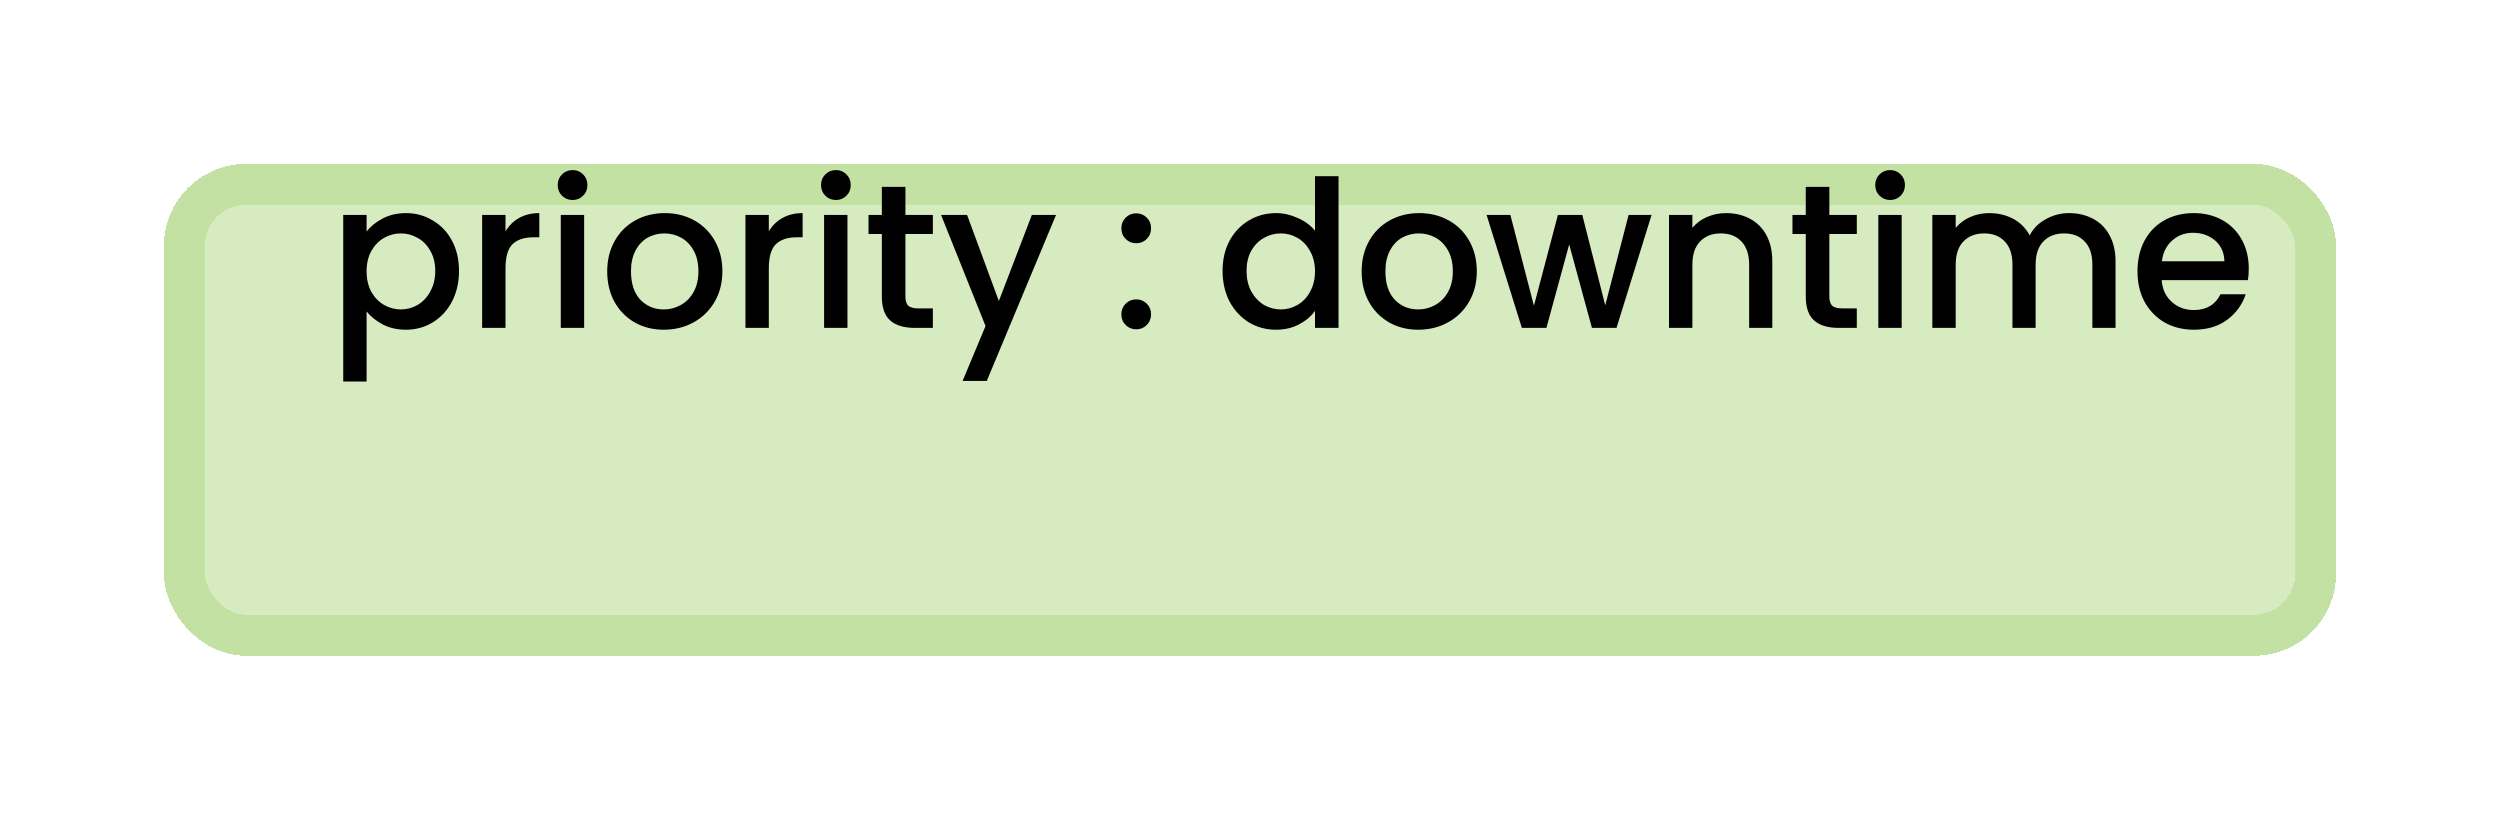 <svg width="61" height="20" viewBox="0 0 61 20" fill="none" xmlns="http://www.w3.org/2000/svg">
<g filter="url(#filter0_d_27_273)">
<rect x="5" y="1" width="51" height="10" rx="1" fill="#C2E1A2" fill-opacity="0.67" style="mix-blend-mode:darken" shape-rendering="crispEdges"/>
<rect x="4.5" y="0.5" width="52" height="11" rx="1.5" stroke="#C2E1A2" shape-rendering="crispEdges"/>
</g>
<path d="M8.945 5.65C9.042 5.523 9.173 5.417 9.34 5.33C9.507 5.243 9.695 5.2 9.905 5.2C10.145 5.2 10.363 5.26 10.56 5.38C10.76 5.497 10.917 5.662 11.03 5.875C11.143 6.088 11.2 6.333 11.2 6.61C11.2 6.887 11.143 7.135 11.03 7.355C10.917 7.572 10.76 7.742 10.56 7.865C10.363 7.985 10.145 8.045 9.905 8.045C9.695 8.045 9.508 8.003 9.345 7.92C9.182 7.833 9.048 7.727 8.945 7.6V9.31H8.375V5.245H8.945V5.65ZM10.62 6.61C10.62 6.42 10.58 6.257 10.5 6.12C10.423 5.98 10.32 5.875 10.19 5.805C10.063 5.732 9.927 5.695 9.78 5.695C9.637 5.695 9.5 5.732 9.37 5.805C9.243 5.878 9.14 5.985 9.06 6.125C8.983 6.265 8.945 6.43 8.945 6.62C8.945 6.81 8.983 6.977 9.06 7.12C9.14 7.26 9.243 7.367 9.37 7.44C9.5 7.513 9.637 7.55 9.78 7.55C9.927 7.55 10.063 7.513 10.19 7.44C10.32 7.363 10.423 7.253 10.5 7.11C10.58 6.967 10.62 6.8 10.62 6.61ZM12.334 5.645C12.417 5.505 12.527 5.397 12.664 5.32C12.804 5.24 12.969 5.2 13.159 5.2V5.79H13.014C12.79 5.79 12.62 5.847 12.504 5.96C12.39 6.073 12.334 6.27 12.334 6.55V8H11.764V5.245H12.334V5.645ZM13.973 4.88C13.869 4.88 13.783 4.845 13.713 4.775C13.643 4.705 13.608 4.618 13.608 4.515C13.608 4.412 13.643 4.325 13.713 4.255C13.783 4.185 13.869 4.15 13.973 4.15C14.073 4.15 14.158 4.185 14.228 4.255C14.298 4.325 14.333 4.412 14.333 4.515C14.333 4.618 14.298 4.705 14.228 4.775C14.158 4.845 14.073 4.88 13.973 4.88ZM14.253 5.245V8H13.683V5.245H14.253ZM16.196 8.045C15.936 8.045 15.701 7.987 15.491 7.87C15.281 7.75 15.116 7.583 14.996 7.37C14.876 7.153 14.816 6.903 14.816 6.62C14.816 6.34 14.878 6.092 15.001 5.875C15.124 5.658 15.293 5.492 15.506 5.375C15.719 5.258 15.958 5.2 16.221 5.2C16.484 5.2 16.723 5.258 16.936 5.375C17.149 5.492 17.318 5.658 17.441 5.875C17.564 6.092 17.626 6.34 17.626 6.62C17.626 6.9 17.563 7.148 17.436 7.365C17.309 7.582 17.136 7.75 16.916 7.87C16.699 7.987 16.459 8.045 16.196 8.045ZM16.196 7.55C16.343 7.55 16.479 7.515 16.606 7.445C16.736 7.375 16.841 7.27 16.921 7.13C17.001 6.99 17.041 6.82 17.041 6.62C17.041 6.42 17.003 6.252 16.926 6.115C16.849 5.975 16.748 5.87 16.621 5.8C16.494 5.73 16.358 5.695 16.211 5.695C16.064 5.695 15.928 5.73 15.801 5.8C15.678 5.87 15.579 5.975 15.506 6.115C15.433 6.252 15.396 6.42 15.396 6.62C15.396 6.917 15.471 7.147 15.621 7.31C15.774 7.47 15.966 7.55 16.196 7.55ZM18.759 5.645C18.843 5.505 18.953 5.397 19.09 5.32C19.23 5.24 19.395 5.2 19.584 5.2V5.79H19.439C19.216 5.79 19.046 5.847 18.93 5.96C18.816 6.073 18.759 6.27 18.759 6.55V8H18.189V5.245H18.759V5.645ZM20.398 4.88C20.295 4.88 20.208 4.845 20.138 4.775C20.068 4.705 20.033 4.618 20.033 4.515C20.033 4.412 20.068 4.325 20.138 4.255C20.208 4.185 20.295 4.15 20.398 4.15C20.498 4.15 20.583 4.185 20.653 4.255C20.723 4.325 20.758 4.412 20.758 4.515C20.758 4.618 20.723 4.705 20.653 4.775C20.583 4.845 20.498 4.88 20.398 4.88ZM20.678 5.245V8H20.108V5.245H20.678ZM22.092 5.71V7.235C22.092 7.338 22.115 7.413 22.162 7.46C22.212 7.503 22.295 7.525 22.412 7.525H22.762V8H22.312C22.055 8 21.858 7.94 21.722 7.82C21.585 7.7 21.517 7.505 21.517 7.235V5.71H21.192V5.245H21.517V4.56H22.092V5.245H22.762V5.71H22.092ZM25.767 5.245L24.077 9.295H23.487L24.047 7.955L22.962 5.245H23.597L24.372 7.345L25.177 5.245H25.767ZM27.726 8.035C27.623 8.035 27.536 8 27.466 7.93C27.396 7.86 27.361 7.773 27.361 7.67C27.361 7.567 27.396 7.48 27.466 7.41C27.536 7.34 27.623 7.305 27.726 7.305C27.826 7.305 27.911 7.34 27.981 7.41C28.051 7.48 28.086 7.567 28.086 7.67C28.086 7.773 28.051 7.86 27.981 7.93C27.911 8 27.826 8.035 27.726 8.035ZM27.726 5.935C27.623 5.935 27.536 5.9 27.466 5.83C27.396 5.76 27.361 5.673 27.361 5.57C27.361 5.467 27.396 5.38 27.466 5.31C27.536 5.24 27.623 5.205 27.726 5.205C27.826 5.205 27.911 5.24 27.981 5.31C28.051 5.38 28.086 5.467 28.086 5.57C28.086 5.673 28.051 5.76 27.981 5.83C27.911 5.9 27.826 5.935 27.726 5.935ZM29.831 6.61C29.831 6.333 29.887 6.088 30 5.875C30.117 5.662 30.274 5.497 30.471 5.38C30.671 5.26 30.892 5.2 31.136 5.2C31.316 5.2 31.492 5.24 31.666 5.32C31.842 5.397 31.982 5.5 32.086 5.63V4.3H32.66V8H32.086V7.585C31.992 7.718 31.862 7.828 31.695 7.915C31.532 8.002 31.344 8.045 31.131 8.045C30.89 8.045 30.671 7.985 30.471 7.865C30.274 7.742 30.117 7.572 30 7.355C29.887 7.135 29.831 6.887 29.831 6.61ZM32.086 6.62C32.086 6.43 32.045 6.265 31.965 6.125C31.889 5.985 31.787 5.878 31.66 5.805C31.534 5.732 31.397 5.695 31.25 5.695C31.104 5.695 30.967 5.732 30.84 5.805C30.714 5.875 30.61 5.98 30.53 6.12C30.454 6.257 30.416 6.42 30.416 6.61C30.416 6.8 30.454 6.967 30.53 7.11C30.61 7.253 30.714 7.363 30.84 7.44C30.971 7.513 31.107 7.55 31.25 7.55C31.397 7.55 31.534 7.513 31.66 7.44C31.787 7.367 31.889 7.26 31.965 7.12C32.045 6.977 32.086 6.81 32.086 6.62ZM34.604 8.045C34.344 8.045 34.109 7.987 33.899 7.87C33.689 7.75 33.524 7.583 33.404 7.37C33.284 7.153 33.224 6.903 33.224 6.62C33.224 6.34 33.286 6.092 33.409 5.875C33.532 5.658 33.701 5.492 33.914 5.375C34.127 5.258 34.366 5.2 34.629 5.2C34.892 5.2 35.131 5.258 35.344 5.375C35.557 5.492 35.726 5.658 35.849 5.875C35.972 6.092 36.034 6.34 36.034 6.62C36.034 6.9 35.971 7.148 35.844 7.365C35.718 7.582 35.544 7.75 35.324 7.87C35.108 7.987 34.867 8.045 34.604 8.045ZM34.604 7.55C34.751 7.55 34.888 7.515 35.014 7.445C35.144 7.375 35.249 7.27 35.329 7.13C35.409 6.99 35.449 6.82 35.449 6.62C35.449 6.42 35.411 6.252 35.334 6.115C35.258 5.975 35.156 5.87 35.029 5.8C34.903 5.73 34.766 5.695 34.619 5.695C34.472 5.695 34.336 5.73 34.209 5.8C34.086 5.87 33.987 5.975 33.914 6.115C33.841 6.252 33.804 6.42 33.804 6.62C33.804 6.917 33.879 7.147 34.029 7.31C34.182 7.47 34.374 7.55 34.604 7.55ZM40.298 5.245L39.443 8H38.843L38.288 5.965L37.733 8H37.133L36.273 5.245H36.853L37.428 7.46L38.013 5.245H38.608L39.168 7.45L39.738 5.245H40.298ZM42.114 5.2C42.33 5.2 42.524 5.245 42.694 5.335C42.867 5.425 43.002 5.558 43.099 5.735C43.195 5.912 43.244 6.125 43.244 6.375V8H42.679V6.46C42.679 6.213 42.617 6.025 42.494 5.895C42.37 5.762 42.202 5.695 41.989 5.695C41.775 5.695 41.605 5.762 41.479 5.895C41.355 6.025 41.294 6.213 41.294 6.46V8H40.724V5.245H41.294V5.56C41.387 5.447 41.505 5.358 41.649 5.295C41.795 5.232 41.95 5.2 42.114 5.2ZM44.636 5.71V7.235C44.636 7.338 44.659 7.413 44.706 7.46C44.756 7.503 44.839 7.525 44.956 7.525H45.306V8H44.856C44.599 8 44.402 7.94 44.266 7.82C44.129 7.7 44.061 7.505 44.061 7.235V5.71H43.736V5.245H44.061V4.56H44.636V5.245H45.306V5.71H44.636ZM46.121 4.88C46.018 4.88 45.931 4.845 45.861 4.775C45.791 4.705 45.756 4.618 45.756 4.515C45.756 4.412 45.791 4.325 45.861 4.255C45.931 4.185 46.018 4.15 46.121 4.15C46.221 4.15 46.306 4.185 46.376 4.255C46.446 4.325 46.481 4.412 46.481 4.515C46.481 4.618 46.446 4.705 46.376 4.775C46.306 4.845 46.221 4.88 46.121 4.88ZM46.401 5.245V8H45.831V5.245H46.401ZM50.484 5.2C50.701 5.2 50.894 5.245 51.064 5.335C51.238 5.425 51.373 5.558 51.469 5.735C51.569 5.912 51.619 6.125 51.619 6.375V8H51.054V6.46C51.054 6.213 50.993 6.025 50.869 5.895C50.746 5.762 50.578 5.695 50.364 5.695C50.151 5.695 49.981 5.762 49.854 5.895C49.731 6.025 49.669 6.213 49.669 6.46V8H49.104V6.46C49.104 6.213 49.043 6.025 48.919 5.895C48.796 5.762 48.628 5.695 48.414 5.695C48.201 5.695 48.031 5.762 47.904 5.895C47.781 6.025 47.719 6.213 47.719 6.46V8H47.149V5.245H47.719V5.56C47.813 5.447 47.931 5.358 48.074 5.295C48.218 5.232 48.371 5.2 48.534 5.2C48.754 5.2 48.951 5.247 49.124 5.34C49.298 5.433 49.431 5.568 49.524 5.745C49.608 5.578 49.738 5.447 49.914 5.35C50.091 5.25 50.281 5.2 50.484 5.2ZM54.87 6.555C54.87 6.658 54.863 6.752 54.85 6.835H52.745C52.761 7.055 52.843 7.232 52.99 7.365C53.136 7.498 53.316 7.565 53.53 7.565C53.836 7.565 54.053 7.437 54.18 7.18H54.795C54.711 7.433 54.56 7.642 54.34 7.805C54.123 7.965 53.853 8.045 53.53 8.045C53.266 8.045 53.03 7.987 52.82 7.87C52.613 7.75 52.45 7.583 52.33 7.37C52.213 7.153 52.155 6.903 52.155 6.62C52.155 6.337 52.211 6.088 52.325 5.875C52.441 5.658 52.603 5.492 52.81 5.375C53.02 5.258 53.26 5.2 53.53 5.2C53.79 5.2 54.021 5.257 54.225 5.37C54.428 5.483 54.586 5.643 54.7 5.85C54.813 6.053 54.87 6.288 54.87 6.555ZM54.275 6.375C54.271 6.165 54.196 5.997 54.05 5.87C53.903 5.743 53.721 5.68 53.505 5.68C53.308 5.68 53.14 5.743 53 5.87C52.86 5.993 52.776 6.162 52.75 6.375H54.275Z" fill="black"/>
<defs>
<filter id="filter0_d_27_273" x="0" y="0" width="61" height="20" filterUnits="userSpaceOnUse" color-interpolation-filters="sRGB">
<feFlood flood-opacity="0" result="BackgroundImageFix"/>
<feColorMatrix in="SourceAlpha" type="matrix" values="0 0 0 0 0 0 0 0 0 0 0 0 0 0 0 0 0 0 127 0" result="hardAlpha"/>
<feOffset dy="4"/>
<feGaussianBlur stdDeviation="2"/>
<feComposite in2="hardAlpha" operator="out"/>
<feColorMatrix type="matrix" values="0 0 0 0 0 0 0 0 0 0 0 0 0 0 0 0 0 0 0.25 0"/>
<feBlend mode="normal" in2="BackgroundImageFix" result="effect1_dropShadow_27_273"/>
<feBlend mode="normal" in="SourceGraphic" in2="effect1_dropShadow_27_273" result="shape"/>
</filter>
</defs>
</svg>
